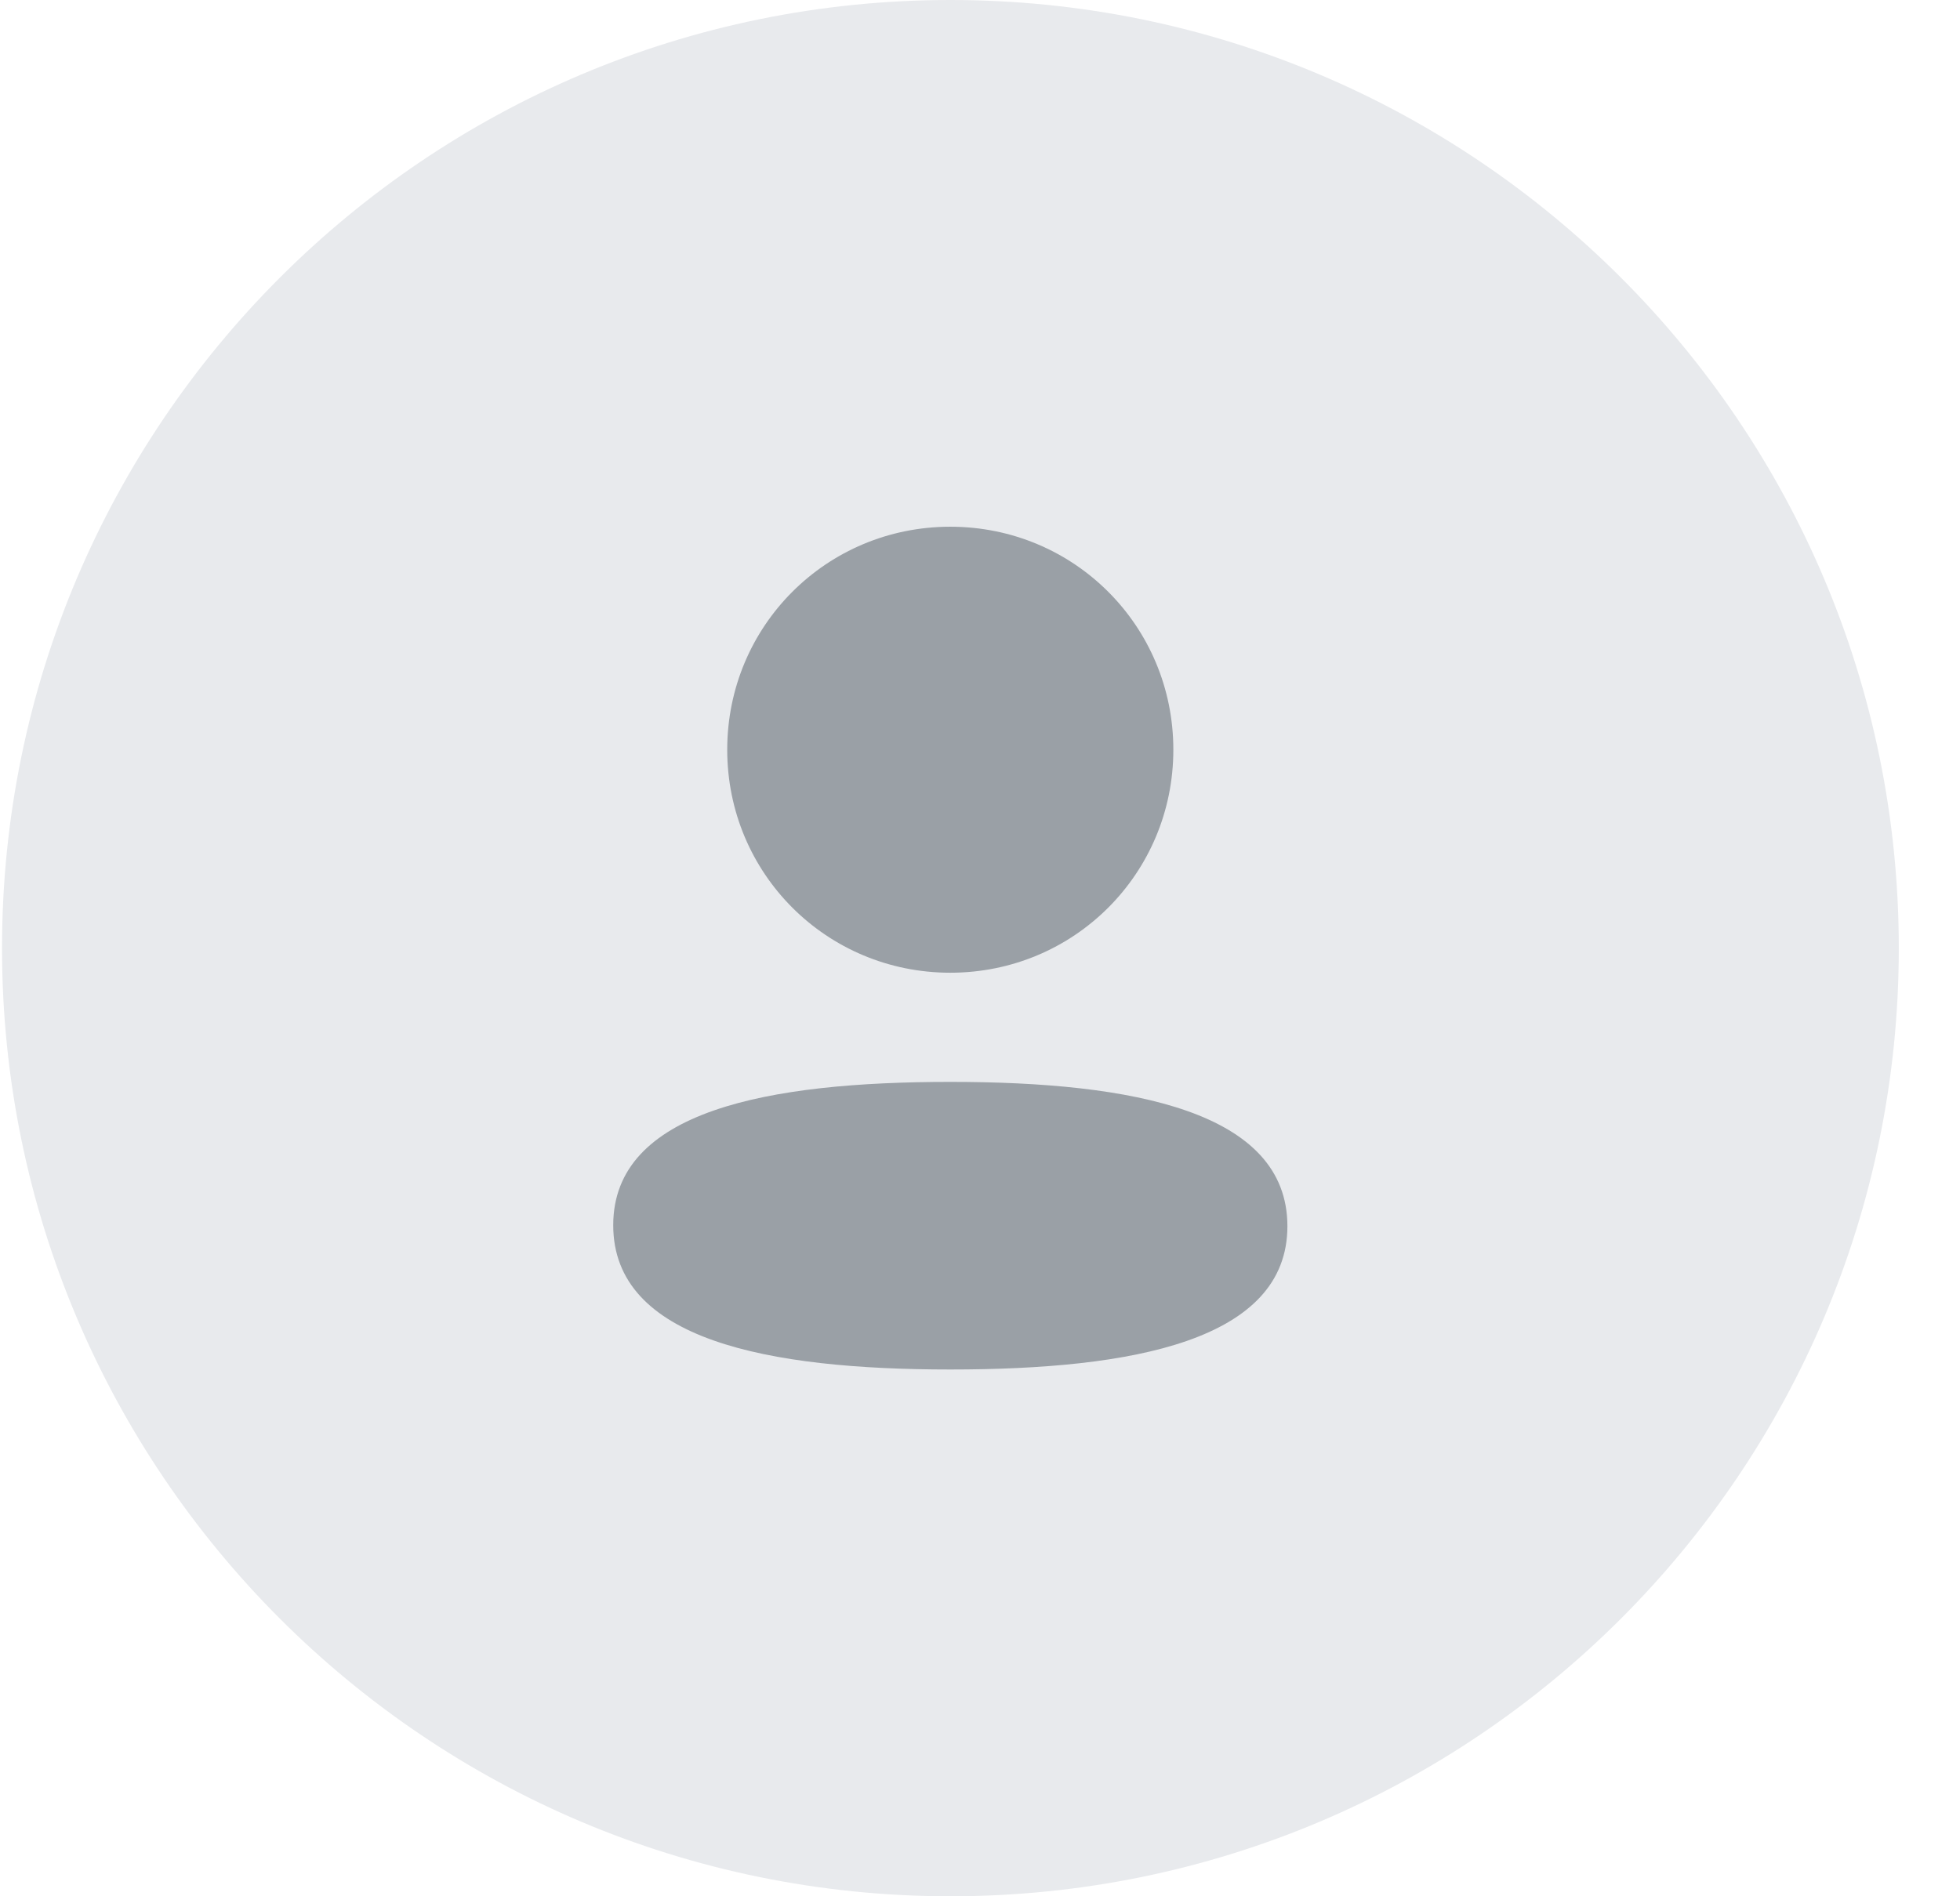 <svg width="31" height="30" viewBox="0 0 31 30" fill="none" xmlns="http://www.w3.org/2000/svg">
<path d="M0.032 15C0.032 6.716 6.748 0 15.032 0C23.317 0 30.032 6.716 30.032 15C30.032 23.284 23.317 30 15.032 30C6.748 30 0.032 23.284 0.032 15Z" fill="#E8EAED"/>
<path fill-rule="evenodd" clip-rule="evenodd" d="M15.03 15.389C16.989 15.389 18.558 13.819 18.558 11.861C18.558 9.903 16.989 8.333 15.03 8.333C13.072 8.333 11.502 9.903 11.502 11.861C11.502 13.819 13.072 15.389 15.03 15.389Z" fill="#9AA0A6"/>
<path fill-rule="evenodd" clip-rule="evenodd" d="M15.031 17.116C12.155 17.116 9.699 17.57 9.699 19.383C9.699 21.197 12.14 21.666 15.031 21.666C17.906 21.666 20.362 21.213 20.362 19.399C20.362 17.585 17.922 17.116 15.031 17.116Z" fill="#9AA0A6"/>
</svg>
